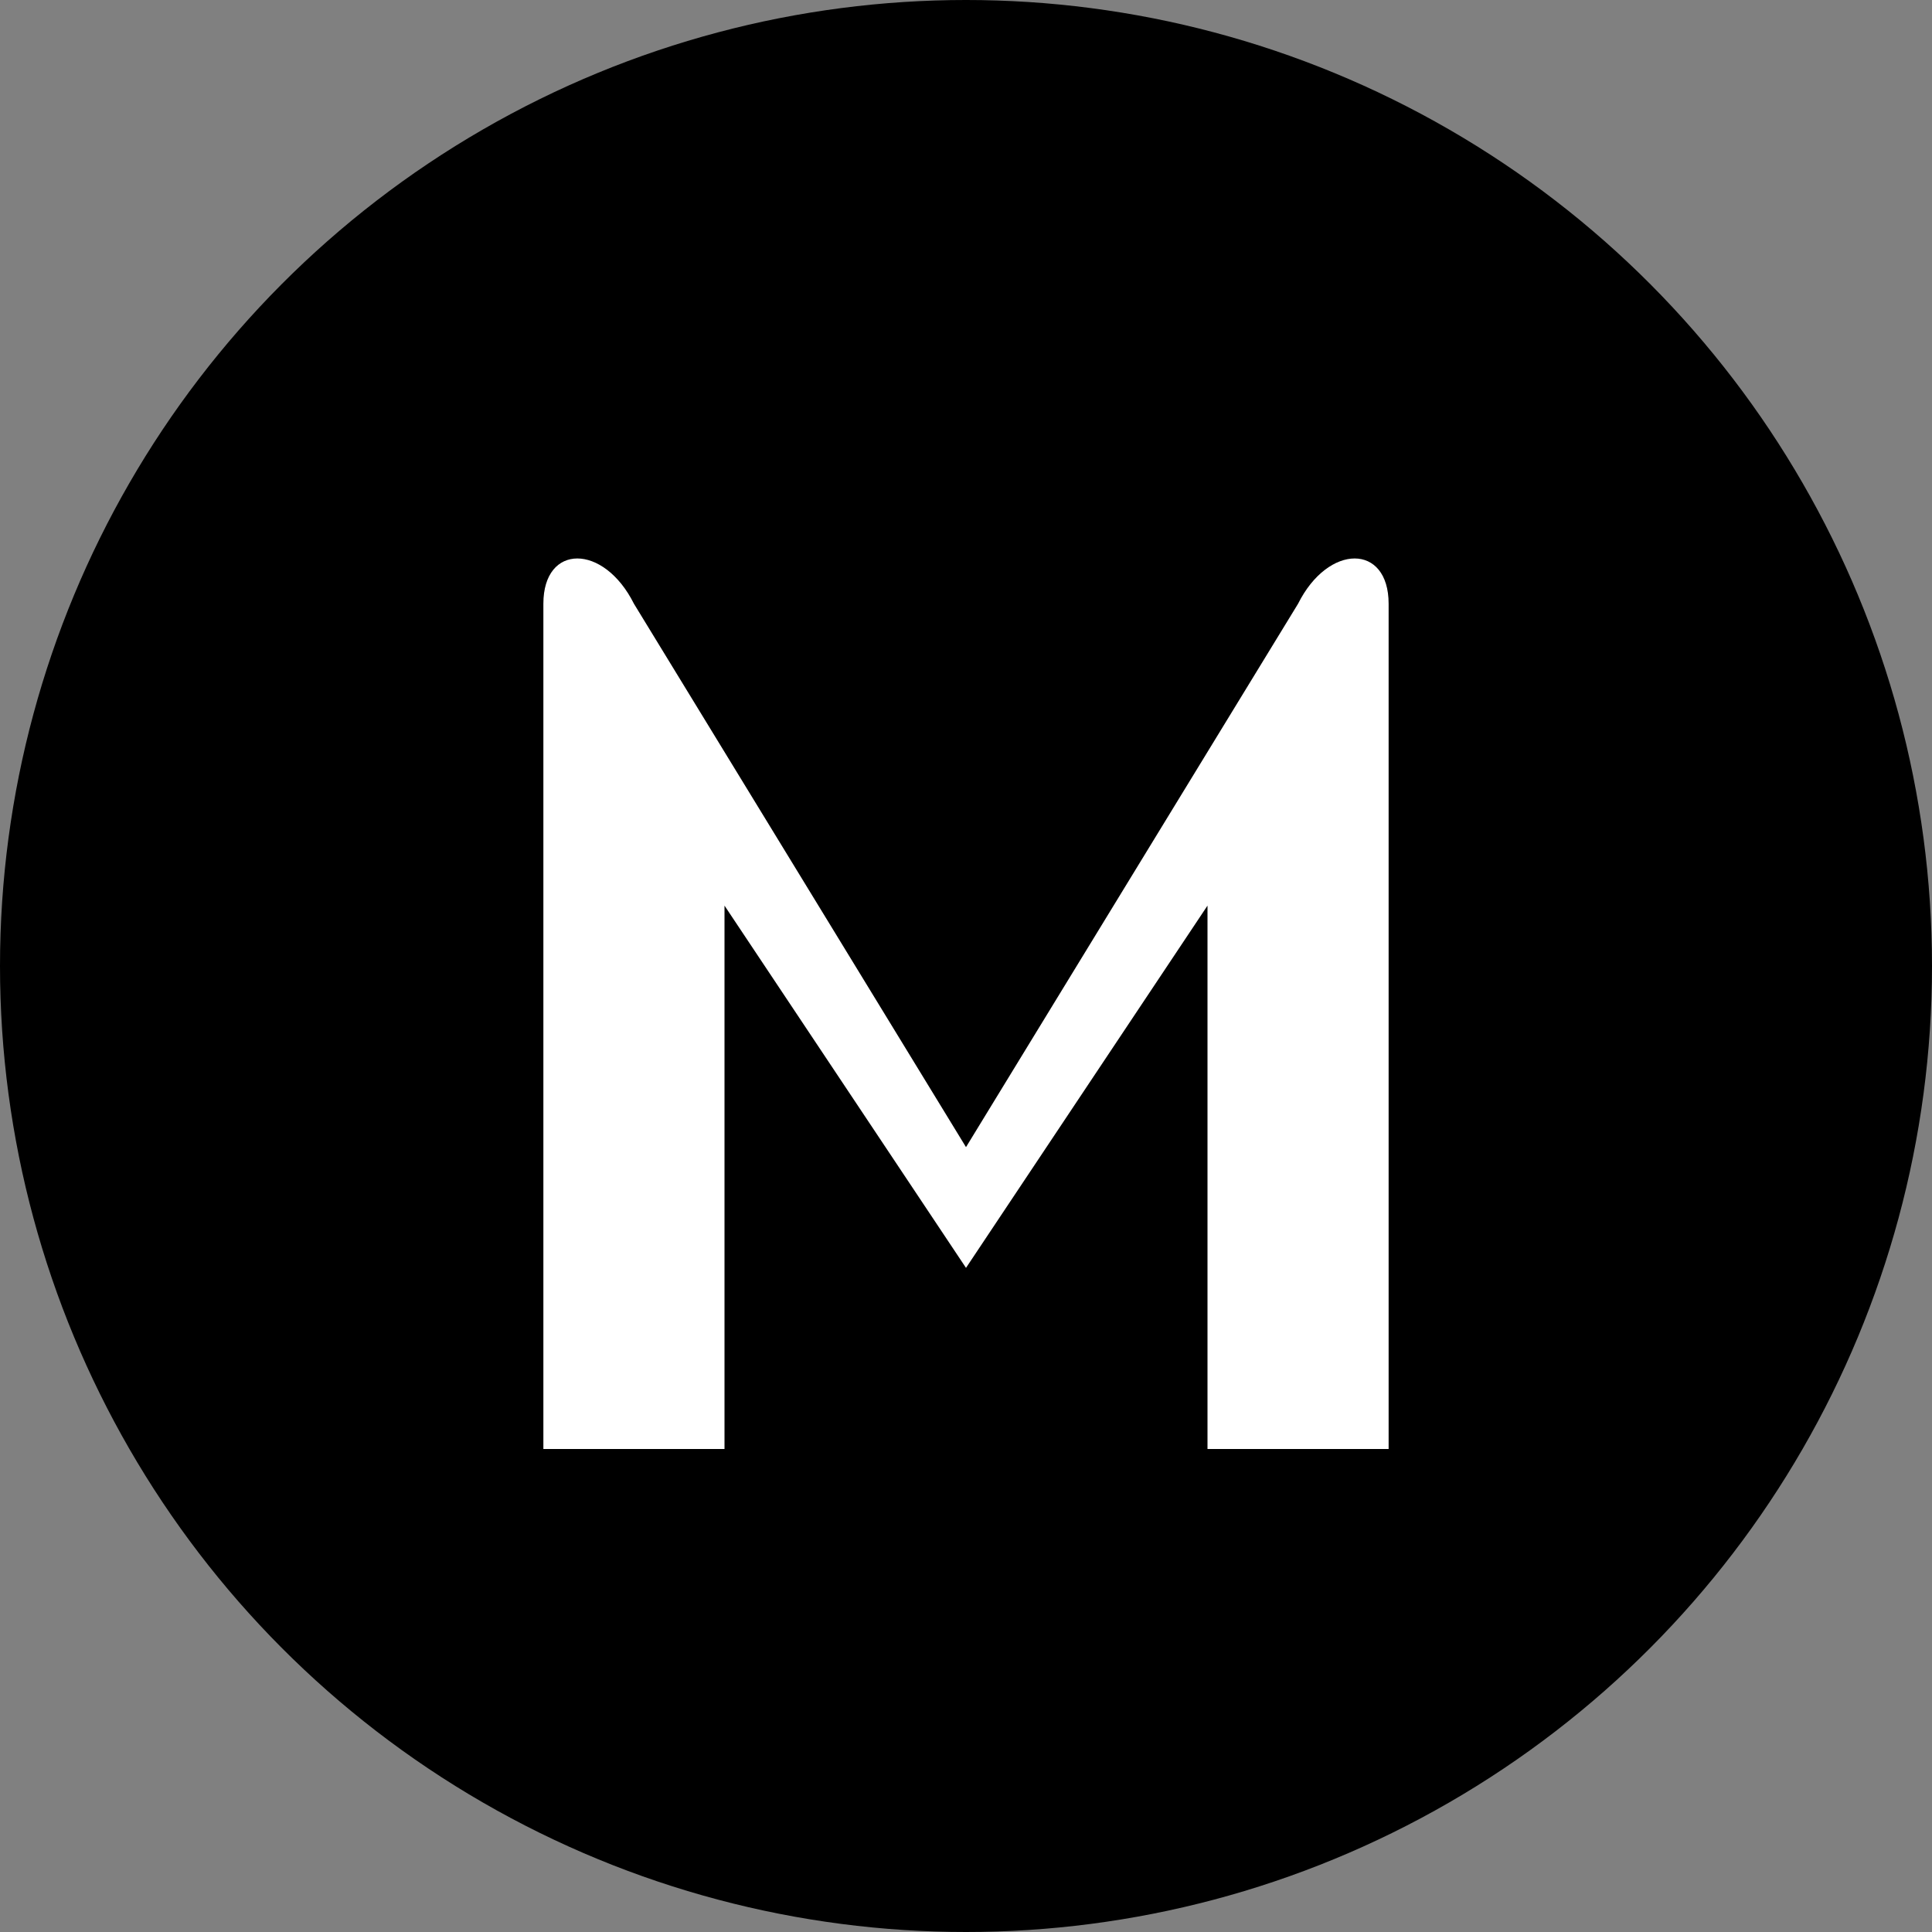 <svg xmlns="http://www.w3.org/2000/svg" width="64" height="64" viewBox="0 0 64 64" role="img" aria-label="Round background M logo">
  <rect x="0" y="0" width="64" height="64" fill="#808080" stroke="none"/>
  <!-- Black circular background -->
  <circle cx="32" cy="32" r="32" fill="#000" />
  
  <!-- Stylized white "M" path -->
  <path fill="#FFFFFF" d="
    M18 48 
    L18 20 
    C18 18 20 18 21 20 
    L32 38 
    L43 20 
    C44 18 46 18 46 20 
    L46 48 
    L40 48 
    L40 30 
    L32 42 
    L24 30 
    L24 48 
    Z
  "/>
</svg>
